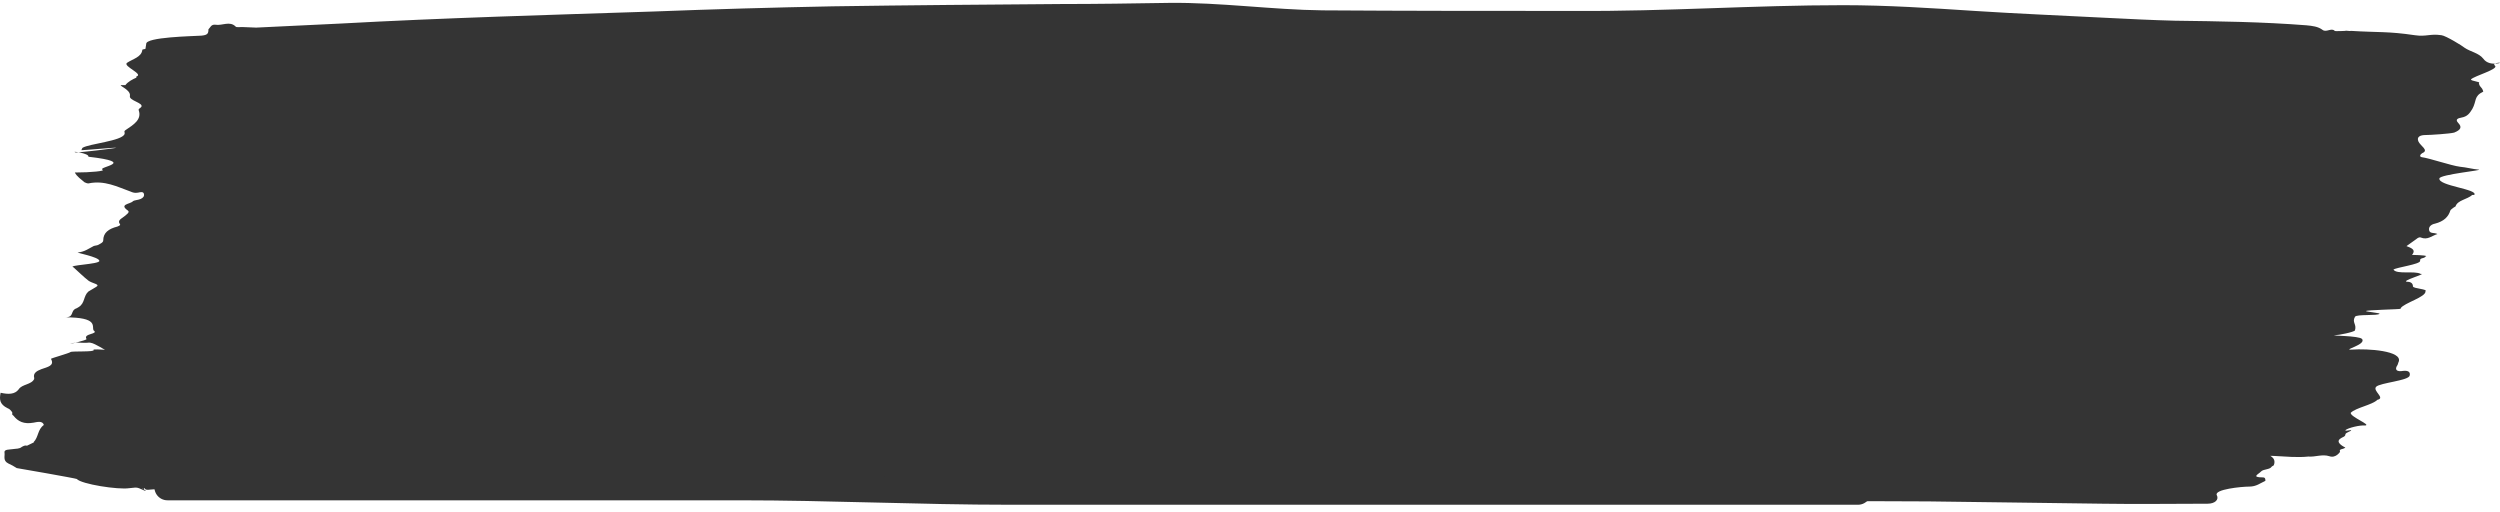 <svg width="288" height="59" viewBox="0 0 288 59" fill="none" xmlns="http://www.w3.org/2000/svg">
    <path d="M7.509 36.556C8.624 36.556 8.027 35.77 8.845 35.505C8.919 35.439 8.993 35.439 9.068 35.373C9.811 34.909 9.588 34.114 10.183 33.584C10.331 33.518 10.48 33.386 10.629 33.319C11.447 32.856 11.447 32.856 10.554 32.524C10.406 32.458 10.257 32.392 10.183 32.326C9.588 31.862 9.068 31.332 8.473 30.802C7.655 30.537 11.447 30.454 11.447 30.056C11.447 29.593 8.547 29.08 8.993 29.08C9.737 29.014 10.257 28.616 10.777 28.351C10.926 28.285 11.149 28.285 11.298 28.219C11.521 28.086 11.893 27.954 11.893 27.689C11.893 26.828 12.487 26.364 13.528 26.099C13.677 26.033 13.9 25.967 13.826 25.834C13.454 25.37 14.049 25.172 14.346 24.907C14.569 24.708 15.015 24.443 14.718 24.244C13.677 23.516 15.015 23.516 15.312 23.185C15.461 23.052 15.907 23.052 16.205 22.92C16.502 22.787 16.651 22.588 16.576 22.323C16.502 22.058 16.205 22.125 15.907 22.191C15.536 22.257 15.312 22.191 15.015 22.058C13.528 21.529 12.041 20.734 10.183 21.131C10.034 21.131 9.885 21.065 9.737 20.999C9.365 20.668 8.845 20.336 8.621 19.873C10.554 19.873 12.187 19.689 11.815 19.556C11.146 19.225 15.982 18.727 10.183 18.056C10.331 17.659 8.027 17.355 8.696 17.554C8.845 17.62 13.305 17.09 13.38 17.024C13.454 16.958 9.291 17.355 9.365 17.289C9.439 17.223 9.439 17.09 9.514 17.024C10.257 16.561 14.049 16.242 14.346 15.447C14.42 15.182 14.197 15.163 14.495 14.964C15.387 14.368 16.353 13.772 15.982 12.712C15.907 12.514 16.205 12.447 16.279 12.315C16.576 11.851 14.818 11.586 14.967 11.056C15.115 10.261 13.257 9.738 14.149 9.804C14.223 9.804 14.372 9.804 14.446 9.804C14.744 9.407 15.264 9.142 15.71 8.943C15.71 8.877 15.71 8.811 15.71 8.811C16.602 8.546 14.168 7.646 14.614 7.249C15.283 6.785 16.323 6.586 16.398 5.725C16.398 5.725 16.547 5.659 16.621 5.659C16.695 5.659 16.695 5.659 16.77 5.593C16.77 5.394 16.844 5.195 16.844 5.063C16.77 4.268 22.152 4.174 23.193 4.107C23.936 4.041 24.011 3.842 24.011 3.379C24.234 3.18 24.308 2.783 24.828 2.849C25.572 2.981 26.464 2.385 27.133 3.048C27.207 3.18 27.654 3.114 27.877 3.114C28.397 3.114 28.992 3.18 29.512 3.18C32.709 3.048 35.98 2.849 39.177 2.716C51.221 2.054 63.264 1.723 75.308 1.325C82.148 1.06 89.062 0.862 95.901 0.729C104.674 0.597 113.446 0.53 122.219 0.464C126.382 0.464 130.546 0.398 134.709 0.332C140.582 0.266 146.577 1.127 152.376 1.193C162.115 1.259 171.854 1.259 181.593 1.259C191.852 1.325 202.064 0.597 212.324 0.597C217.379 0.597 222.435 0.928 227.49 1.259C232.545 1.59 237.601 1.789 242.656 2.054C245.258 2.187 247.935 2.319 250.537 2.385C255.592 2.451 260.647 2.518 265.703 2.915C266.372 2.981 267.041 3.048 267.561 3.445C268.008 3.776 268.585 3.159 268.957 3.556C268.957 3.623 270.261 3.556 270.187 3.556C270.187 3.49 270.802 3.623 270.802 3.556C273.999 3.755 275.062 3.593 278.184 4.056C279.523 4.255 279.922 3.858 281.26 4.056C281.781 4.123 283.694 5.3 283.917 5.499C284.586 5.962 285.553 6.095 286.073 6.757C286.445 7.287 287.114 7.419 287.857 7.287C288.452 7.154 286.966 7.225 287.412 7.556C287.933 7.954 285.031 8.744 284.66 9.142C284.585 9.34 285.864 9.424 285.566 9.556C285.641 10.086 285.924 9.96 286.073 10.556C284.958 11.086 285.33 11.629 284.809 12.556C284.512 13.02 284.289 13.417 283.545 13.55C283.174 13.616 282.802 13.749 283.174 14.146C283.62 14.61 283.545 14.941 282.728 15.272C282.282 15.405 279.936 15.556 279.415 15.556C278.82 15.556 278.374 15.755 278.597 16.285C278.82 16.815 279.861 17.308 279.043 17.64C278.82 17.772 278.672 18.037 278.969 18.103C279.936 18.236 282.356 19.078 283.397 19.21C284.14 19.276 284.809 19.475 285.553 19.541C286.147 19.608 281.092 20.093 281.018 20.556C280.869 21.417 285.553 21.794 285.032 22.456C284.958 22.456 284.884 22.456 284.809 22.456C284.214 22.986 283.099 23.052 282.876 23.781C282.802 23.847 282.728 23.847 282.653 23.913C282.505 24.046 282.356 24.112 282.282 24.244C282.059 24.973 281.538 25.503 280.497 25.768C280.126 25.834 279.754 26.099 279.828 26.497C279.903 26.96 280.423 26.762 280.795 26.96C280.126 27.159 279.68 27.689 278.862 27.358C278.713 27.291 278.49 27.424 278.341 27.556C277.97 27.821 277.598 28.086 277.226 28.351C277.747 28.55 278.267 28.749 277.97 29.212C277.747 29.676 277.152 29.676 276.557 29.477C275.888 29.279 280.159 29.358 279.415 29.556C279.267 29.821 278.726 29.659 278.8 30.056C278.8 30.454 276.096 30.791 275.724 31.056C276.096 31.652 278.193 31.159 278.862 31.556C279.68 31.49 276.483 32.392 277.3 32.458C277.821 32.458 277.97 32.723 277.97 32.988C277.97 33.253 279.713 33.291 279.415 33.556C279.49 34.219 276.929 34.909 276.557 35.505C276.557 35.505 276.557 35.505 276.557 35.572C276.483 35.638 272.63 35.704 272.556 35.836C272.556 35.903 274.266 36.075 274.117 36.141C273.968 36.406 271.44 36.168 271.292 36.499C270.92 37.161 271.515 37.328 271.292 38.056C271.217 38.255 269.359 38.618 268.987 38.618C268.244 38.685 271.812 38.659 272.11 39.056C272.63 39.719 269.731 40.341 270.92 40.275C272.779 40.142 276.78 40.407 276.334 41.666C276.26 41.798 276.26 41.931 276.185 42.063C275.814 42.593 276.111 42.858 276.854 42.725C277.524 42.659 277.672 42.924 277.598 43.255C277.524 43.852 274.178 44.093 273.732 44.556C273.286 45.02 274.845 45.858 273.878 46.056C273.283 46.652 271.397 46.96 270.802 47.556C270.728 48.02 273.212 48.952 272.468 49.018C271.873 48.952 270.485 49.291 270.187 49.556C270.187 49.689 270.579 49.556 270.802 49.556C271.1 49.623 270.187 49.791 270.187 50.056C270.187 50.321 269.795 50.358 269.572 50.556C268.977 51.02 270.187 51.556 270.187 51.556C269.89 51.821 269.423 51.659 269.572 52.056C269.572 52.056 269.085 52.821 268.342 52.556C267.524 52.291 266.744 52.661 265.926 52.595C264.662 52.728 263.324 52.595 262.06 52.529C260.796 52.463 262.385 52.479 261.939 53.605C261.865 53.672 261.79 53.672 261.716 53.738C261.493 54.135 260.75 54.003 260.452 54.334C260.229 54.599 259.263 54.996 260.675 54.996C260.973 54.996 260.973 55.195 260.973 55.394C260.378 55.659 259.932 56.056 259.114 56.056C258.222 56.056 255.072 56.371 255.369 57.033C255.666 57.563 255.146 58.027 254.328 58.027C250.314 58.027 246.299 58.093 242.21 58.027C235.519 57.961 228.903 57.828 222.212 57.762C215 57.696 207.715 57.828 200.503 57.629C187.493 57.298 174.409 56.702 161.398 56.238C156.046 56.04 150.618 55.841 145.266 55.708C138.129 55.642 130.917 55.51 123.78 55.642C119.914 55.708 116.123 55.576 112.257 55.51C103.038 55.444 93.82 55.444 84.601 55.377C78.951 55.311 73.301 55.112 67.725 54.98C65.197 54.913 62.669 54.914 60.142 55.046C59.993 55.112 59.77 55.178 59.621 55.178C58.581 55.112 57.54 55.178 56.499 55.245C55.607 55.245 54.64 55.245 53.748 55.377C53.6 55.377 53.525 55.377 53.377 55.377C52.856 55.576 52.336 55.311 51.741 55.311C49.585 55.51 47.429 55.51 45.273 55.576C42.076 55.642 38.88 55.708 35.608 55.841C33.006 55.973 30.33 56.238 27.728 56.238C24.382 56.238 21.037 56.371 17.692 56.371C17.32 56.371 16.736 56.556 16.667 56.238C16.593 56.172 16.481 56.626 16.481 56.238C16.184 56.172 17.034 56.623 16.736 56.556C15.77 56.159 16.006 56.106 14.891 56.238C13.627 56.437 9.365 55.775 8.845 55.178C8.77 55.112 2.005 53.924 1.931 53.924C1.633 53.725 1.262 53.526 0.964 53.394C0.295 53.063 0.592 52.533 0.518 52.135C0.444 51.738 1.113 51.804 1.484 51.738C1.856 51.672 2.228 51.738 2.525 51.473C2.674 51.407 2.823 51.274 3.12 51.34C3.417 51.208 3.64 51.075 3.938 50.943C3.938 50.943 3.938 50.943 3.864 50.943C4.458 50.347 4.31 49.486 5.053 48.956C4.904 48.426 4.235 48.625 3.864 48.691C2.748 48.89 2.079 48.558 1.559 47.896C1.484 47.83 1.41 47.764 1.41 47.764C1.41 47.697 1.41 47.631 1.41 47.498C1.261 47.3 1.113 47.101 0.89 47.035C-0.077 46.571 -0.077 45.975 0.072 45.246C0.964 45.445 1.708 45.445 2.154 44.849C2.525 44.253 3.64 44.319 3.938 43.657C3.938 43.59 3.938 43.59 3.938 43.524C3.789 42.994 4.235 42.729 4.756 42.531C5.499 42.266 6.317 42.133 5.871 41.338C5.871 41.272 7.975 40.689 8.124 40.556C8.272 40.424 11.001 40.577 10.777 40.312C10.554 40.113 14.42 40.473 14.123 40.539C12.859 41.003 12.041 40.208 11.223 39.811C10.852 39.612 10.48 39.413 10.108 39.48C9.439 39.546 8.77 39.347 8.101 39.612C7.878 39.678 10.044 39.189 9.969 39.056C9.523 38.394 11.447 38.52 10.777 38.056C10.554 37.593 11.374 36.556 7.509 36.556Z" fill="#343434"/>
    <path d="M19.286 56.135C32.578 56.135 45.87 56.135 59.163 56.135C67.837 56.135 76.511 56.135 85.186 56.135C95.617 56.135 105.971 56.648 116.4 56.648C148.946 56.648 181.493 56.648 214.04 56.648" stroke="#343434" stroke-width="3" stroke-linecap="round"/>
</svg>

